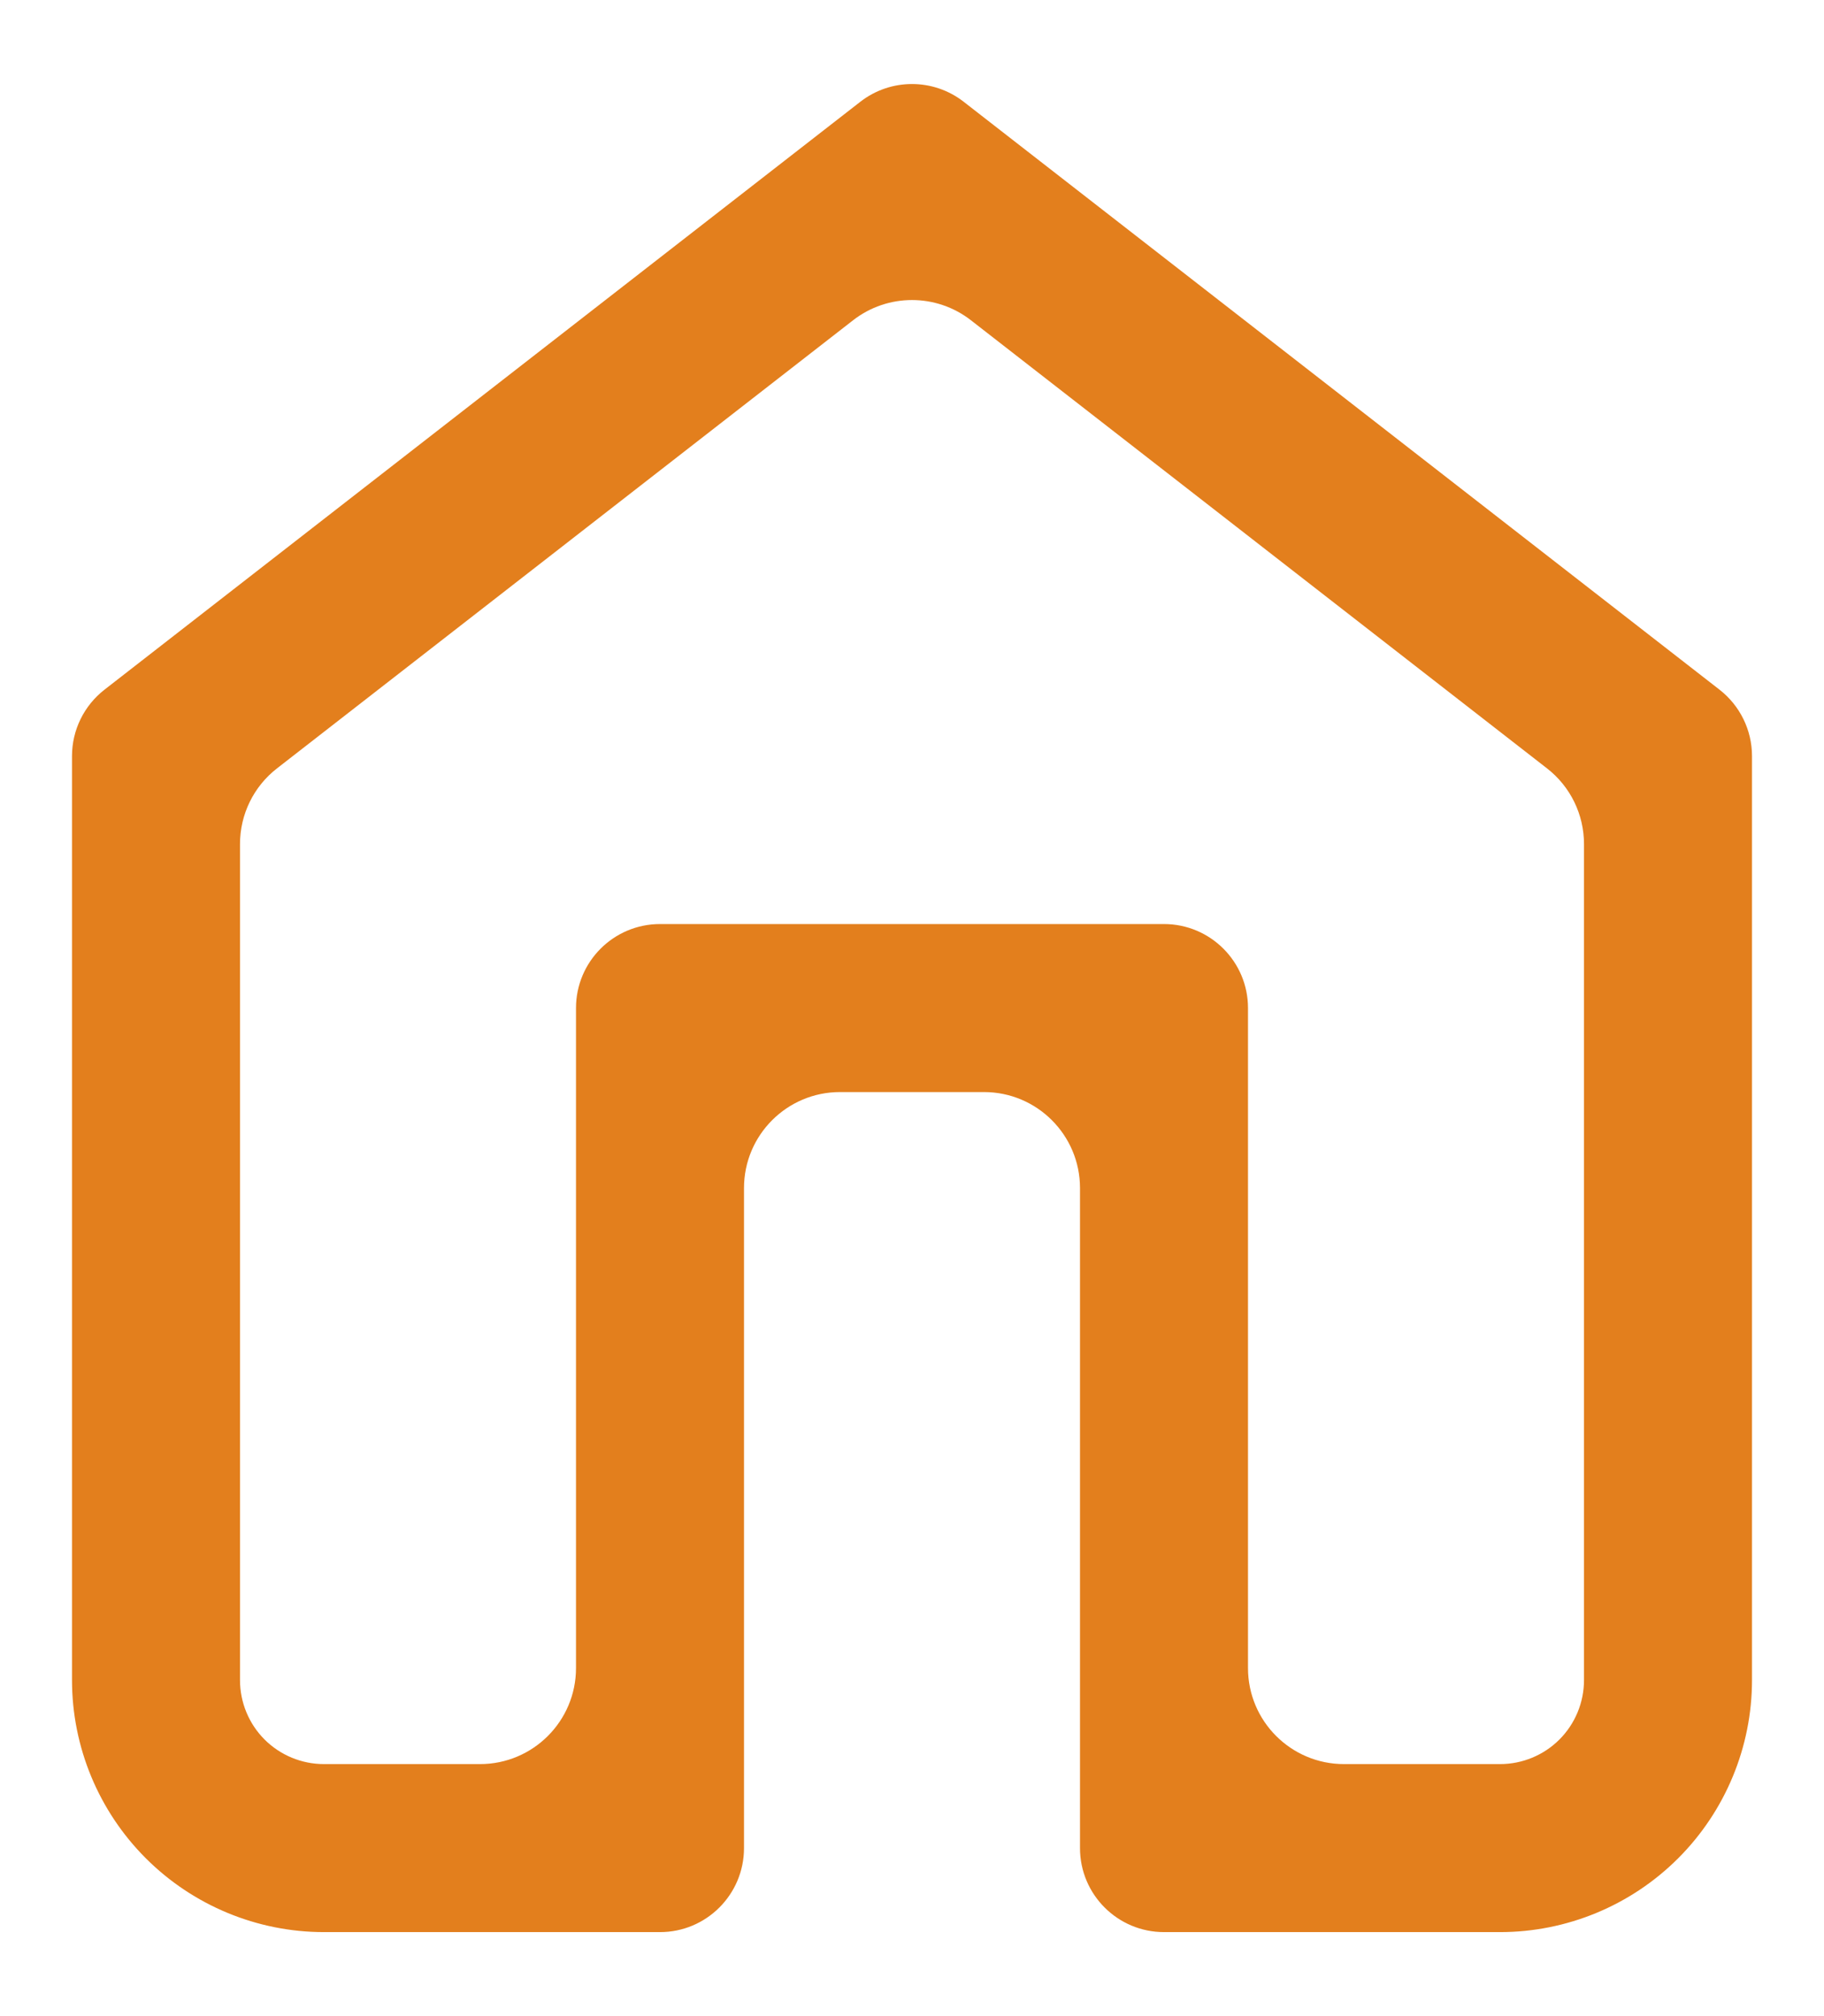 <svg xmlns="http://www.w3.org/2000/svg" width="19" height="21" viewBox="0 0 19 21" fill="none">
<path fill-rule="evenodd" clip-rule="evenodd" d="M17.912 7.184L10.037 1.059C9.721 0.814 9.279 0.814 8.963 1.059L1.088 7.184C0.875 7.35 0.75 7.605 0.75 7.875V17.5C0.75 18.196 1.027 18.864 1.519 19.356C2.011 19.848 2.679 20.125 3.375 20.125H6.875C7.358 20.125 7.75 19.733 7.75 19.25V12.375C7.75 11.823 8.198 11.375 8.75 11.375H10.25C10.802 11.375 11.25 11.823 11.25 12.375V19.25C11.25 19.733 11.642 20.125 12.125 20.125H15.625C16.321 20.125 16.989 19.848 17.481 19.356C17.973 18.864 18.25 18.196 18.25 17.5V7.875C18.25 7.605 18.125 7.35 17.912 7.184ZM13 10.5V17.375C13 17.927 13.448 18.375 14 18.375H15.625C15.857 18.375 16.08 18.283 16.244 18.119C16.408 17.955 16.5 17.732 16.5 17.5V8.792C16.5 8.483 16.358 8.192 16.114 8.003L10.114 3.336C9.753 3.055 9.247 3.055 8.886 3.336L2.886 8.003C2.642 8.192 2.5 8.483 2.5 8.792V17.5C2.5 17.732 2.592 17.955 2.756 18.119C2.92 18.283 3.143 18.375 3.375 18.375H5C5.552 18.375 6 17.927 6 17.375V10.5C6 10.017 6.392 9.625 6.875 9.625H12.125C12.608 9.625 13 10.017 13 10.5Z" fill="#E37F1D"/>
</svg>
